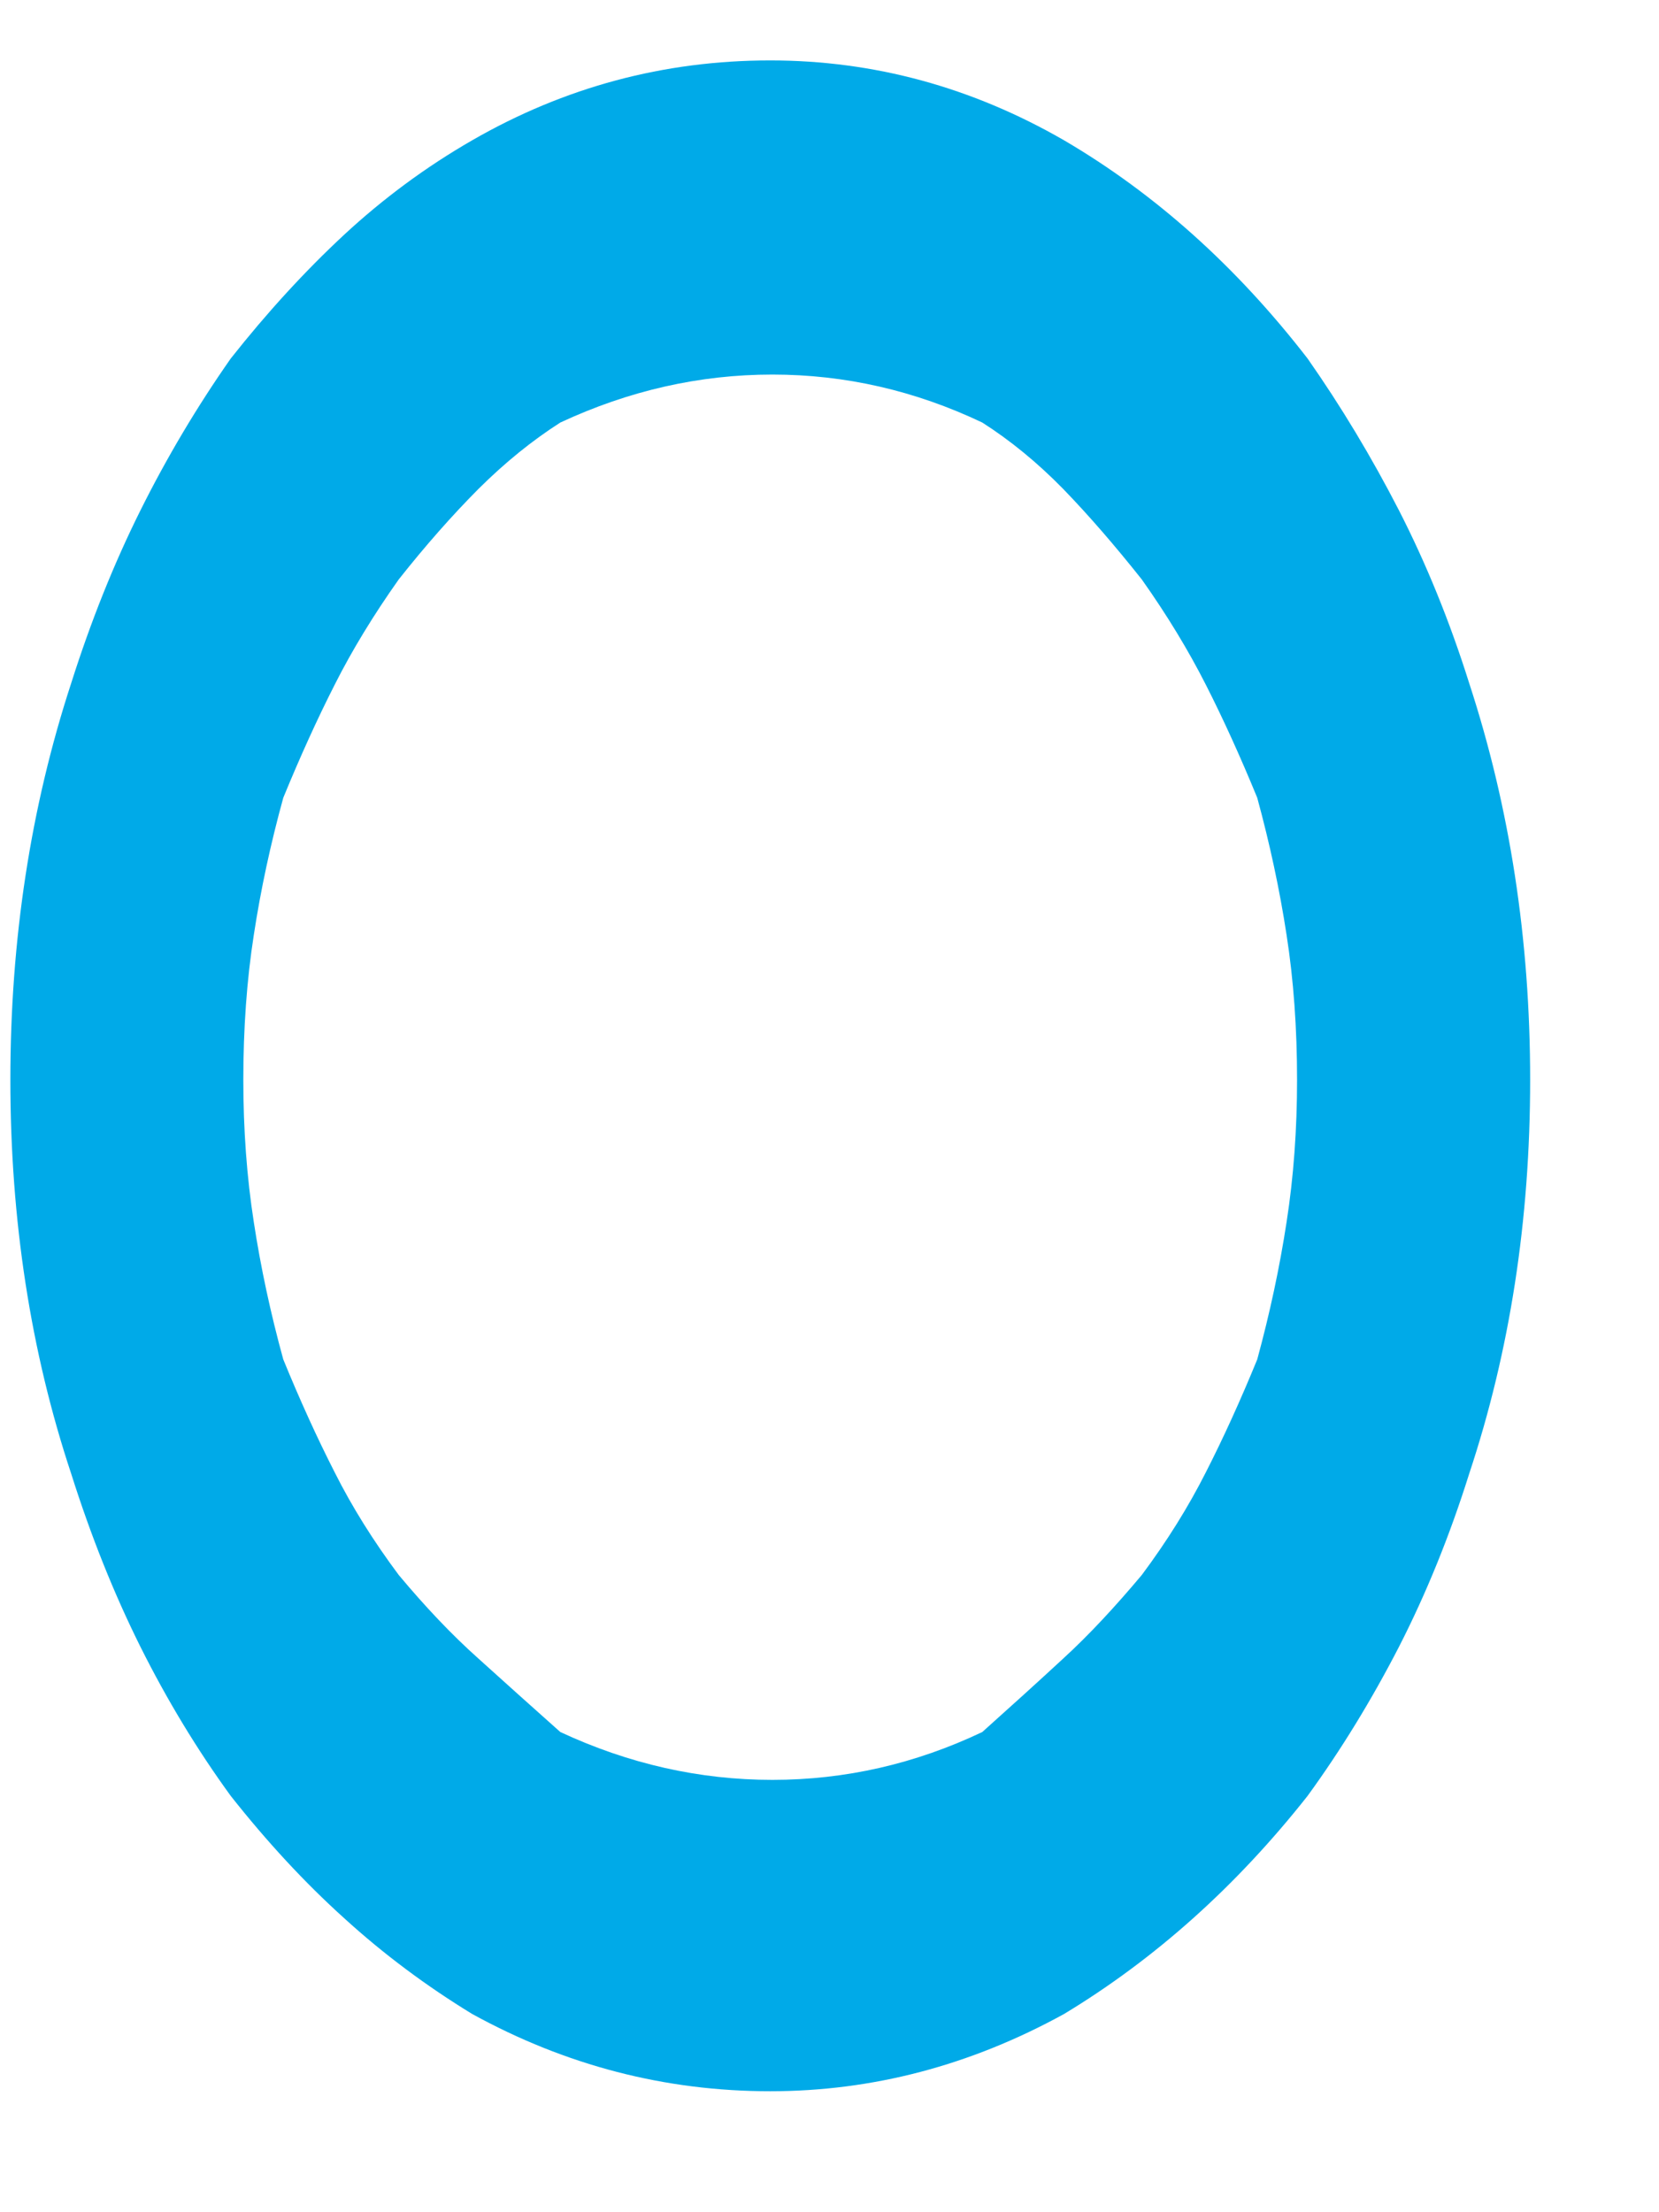 <svg width="12" height="16" viewBox="0 0 12 16" fill="none" xmlns="http://www.w3.org/2000/svg">
<path d="M5.571 0.437C6.32 0.437 7.029 0.63 7.697 1.015C8.354 1.4 8.942 1.926 9.458 2.593C9.701 2.94 9.921 3.306 10.119 3.691C10.316 4.076 10.486 4.493 10.627 4.941C10.921 5.84 11.068 6.796 11.068 7.81C11.068 8.824 10.921 9.774 10.627 10.659C10.486 11.108 10.316 11.526 10.119 11.911C9.921 12.295 9.701 12.655 9.458 12.989C8.942 13.643 8.354 14.169 7.697 14.566C7.019 14.939 6.31 15.125 5.571 15.125C4.812 15.125 4.093 14.939 3.415 14.566C3.081 14.362 2.772 14.131 2.489 13.873C2.205 13.617 1.932 13.322 1.669 12.989C1.426 12.655 1.208 12.295 1.016 11.911C0.824 11.526 0.657 11.108 0.515 10.659C0.221 9.774 0.075 8.824 0.075 7.81C0.075 6.796 0.221 5.84 0.515 4.941C0.657 4.493 0.824 4.076 1.016 3.691C1.208 3.306 1.426 2.94 1.669 2.593C1.932 2.26 2.205 1.962 2.489 1.698C2.772 1.436 3.081 1.207 3.415 1.015C4.083 0.63 4.802 0.437 5.571 0.437ZM5.587 12.873C6.113 12.873 6.619 12.758 7.105 12.527C7.307 12.346 7.502 12.17 7.69 11.996C7.877 11.825 8.066 11.621 8.259 11.391C8.441 11.147 8.595 10.9 8.722 10.649C8.849 10.4 8.973 10.128 9.094 9.832C9.185 9.498 9.256 9.167 9.306 8.84C9.357 8.513 9.382 8.169 9.382 7.81C9.382 7.438 9.357 7.088 9.306 6.761C9.256 6.434 9.185 6.104 9.094 5.77C8.973 5.475 8.849 5.202 8.722 4.952C8.595 4.702 8.441 4.448 8.259 4.191C8.066 3.948 7.877 3.729 7.69 3.536C7.502 3.344 7.307 3.185 7.105 3.056C6.619 2.825 6.113 2.709 5.587 2.709C5.06 2.709 4.549 2.825 4.053 3.056C3.851 3.185 3.653 3.345 3.461 3.536C3.269 3.729 3.076 3.948 2.884 4.191C2.702 4.448 2.547 4.702 2.421 4.952C2.294 5.202 2.17 5.475 2.049 5.77C1.957 6.104 1.886 6.434 1.836 6.761C1.785 7.088 1.76 7.438 1.76 7.81C1.76 8.169 1.785 8.513 1.836 8.84C1.886 9.167 1.957 9.498 2.049 9.832C2.17 10.128 2.294 10.4 2.421 10.649C2.547 10.9 2.702 11.147 2.884 11.391C3.076 11.621 3.269 11.825 3.461 11.996C3.653 12.17 3.85 12.346 4.053 12.527C4.549 12.758 5.06 12.873 5.587 12.873Z" fill="#00AAE8"/>
</svg>
